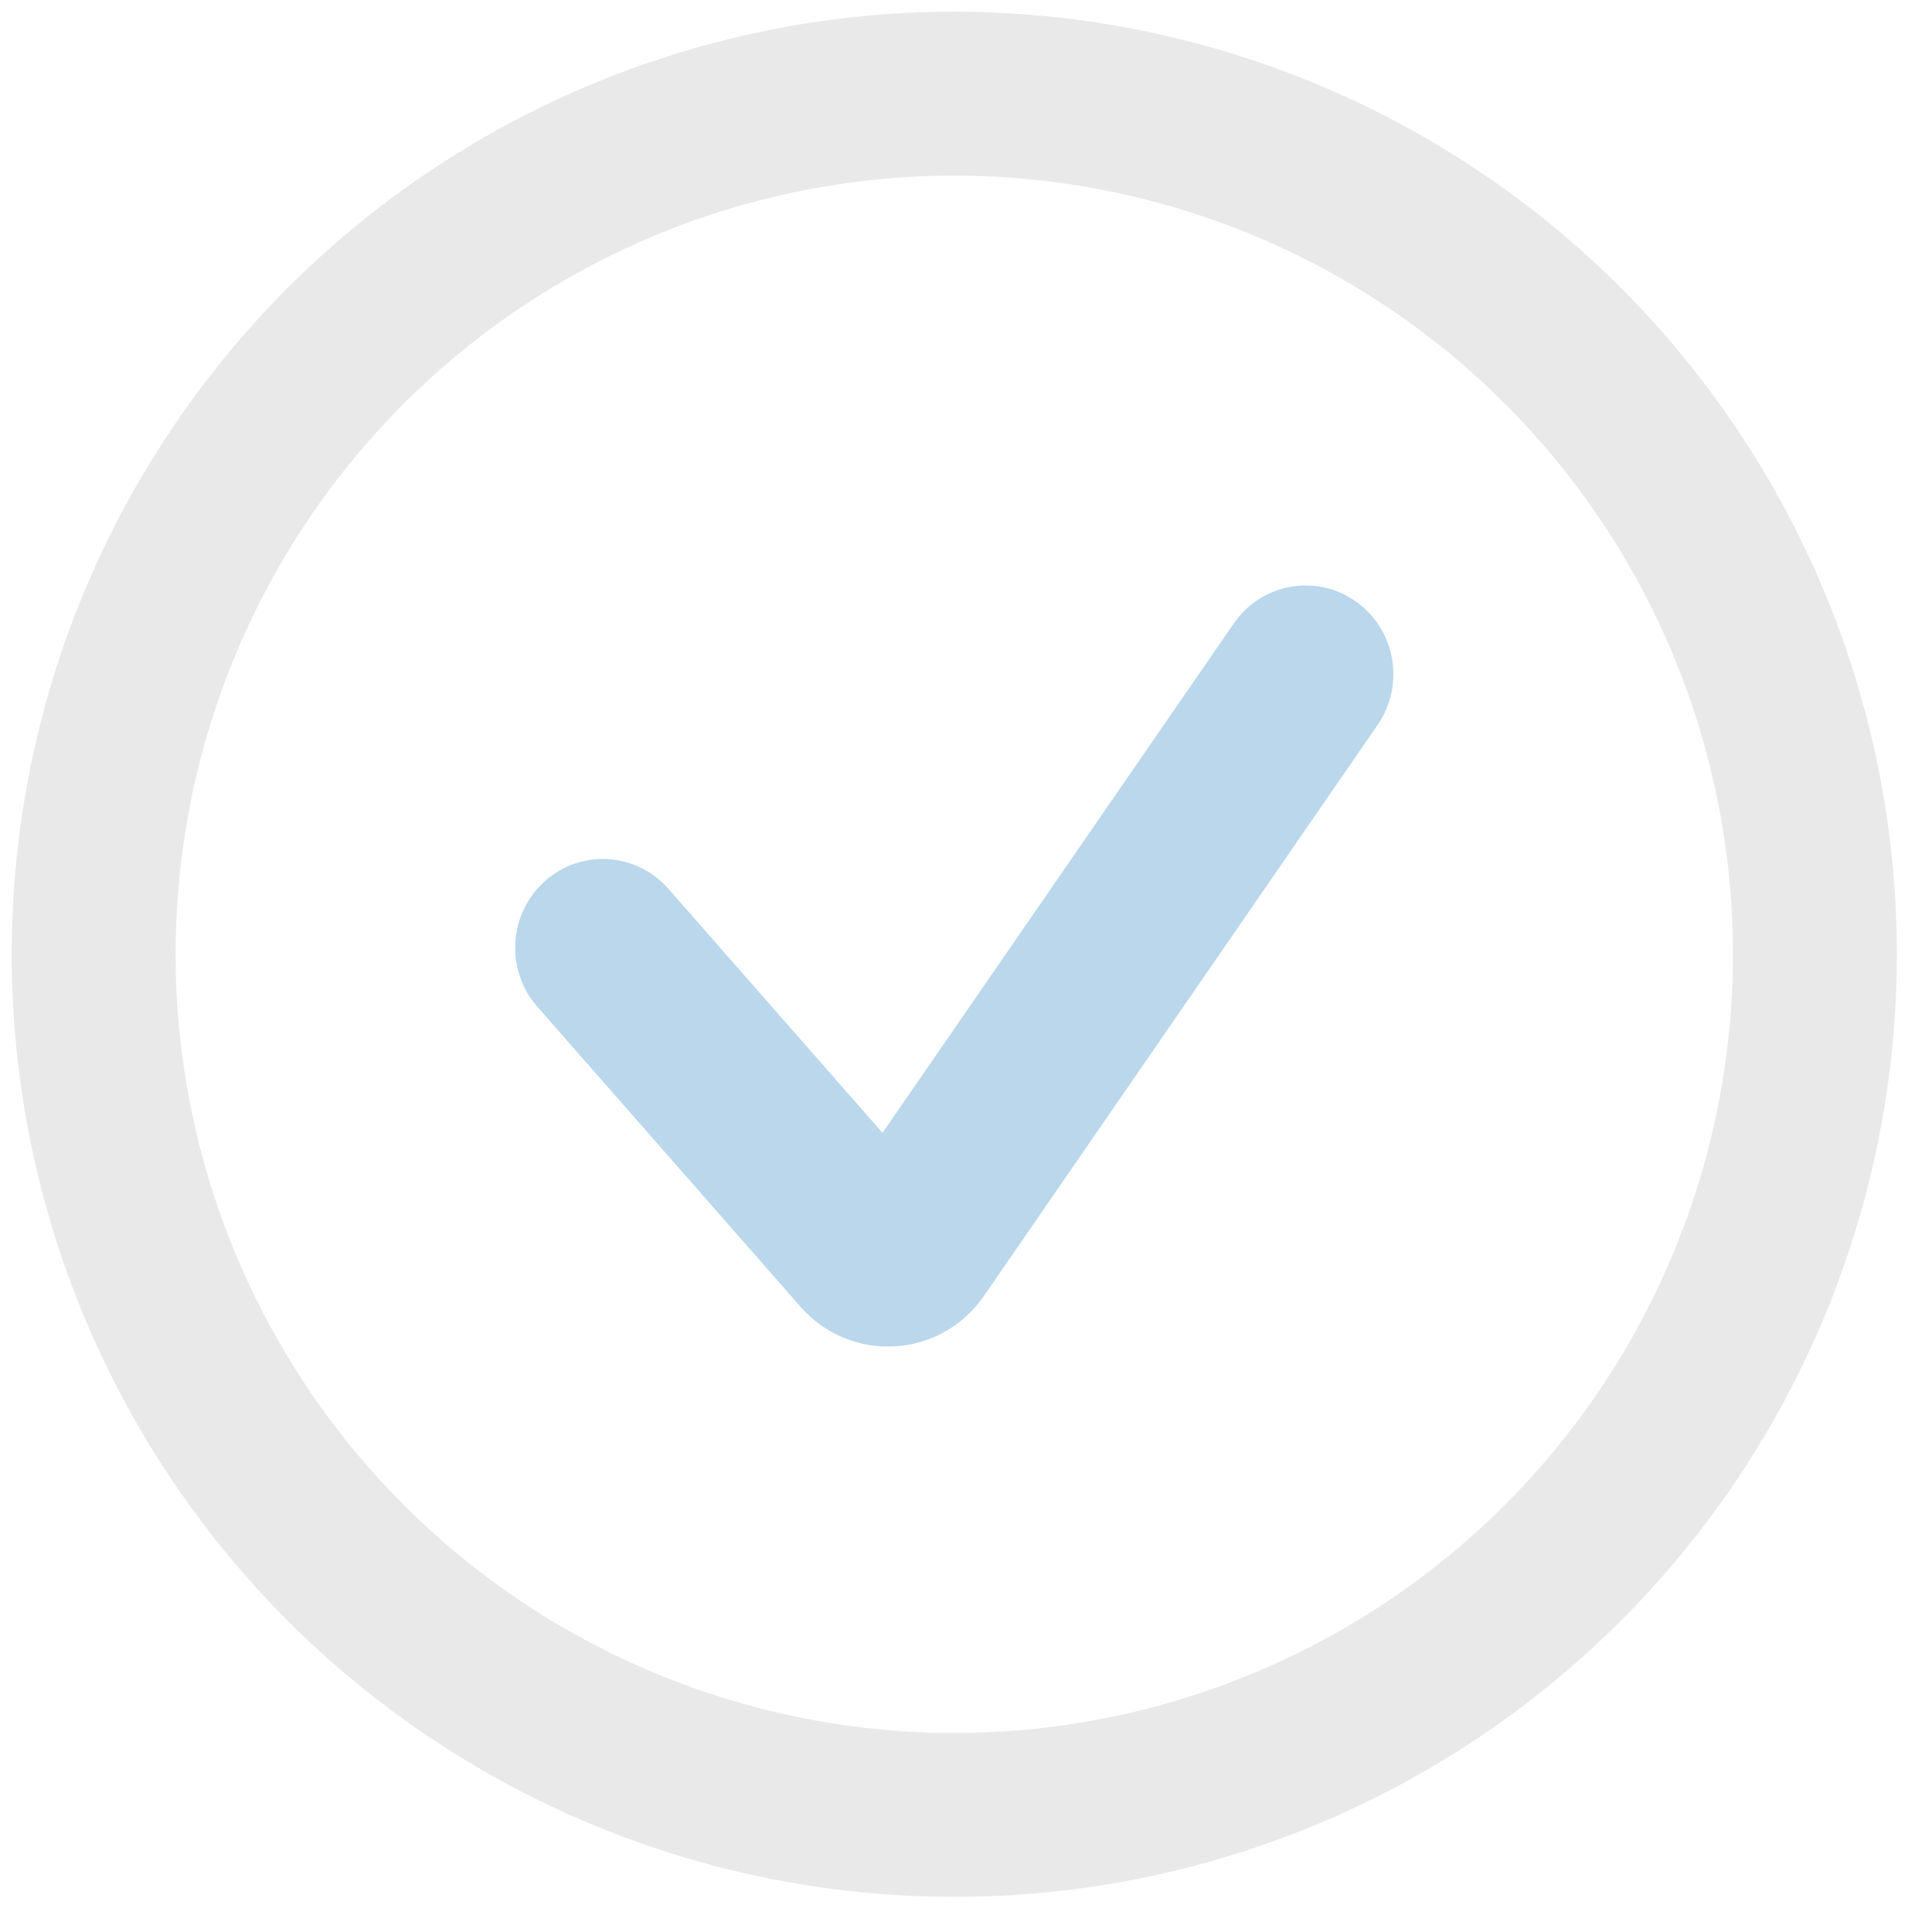 <svg width="33" height="33" viewBox="0 0 33 33" fill="none" xmlns="http://www.w3.org/2000/svg">
<circle cx="16.3" cy="16.3" r="14.7" stroke="#E9E9E9" stroke-width="2.8"/>
<path fill-rule="evenodd" clip-rule="evenodd" d="M23.159 10.273C23.837 10.752 24.004 11.696 23.53 12.383L16.806 22.136C16.067 23.207 14.532 23.298 13.674 22.321L9.177 17.194C8.628 16.568 8.685 15.61 9.303 15.054C9.922 14.498 10.869 14.556 11.418 15.182L15.074 19.35L21.074 10.649C21.547 9.962 22.481 9.794 23.159 10.273Z" fill="#BAD7EC"/>
</svg>
